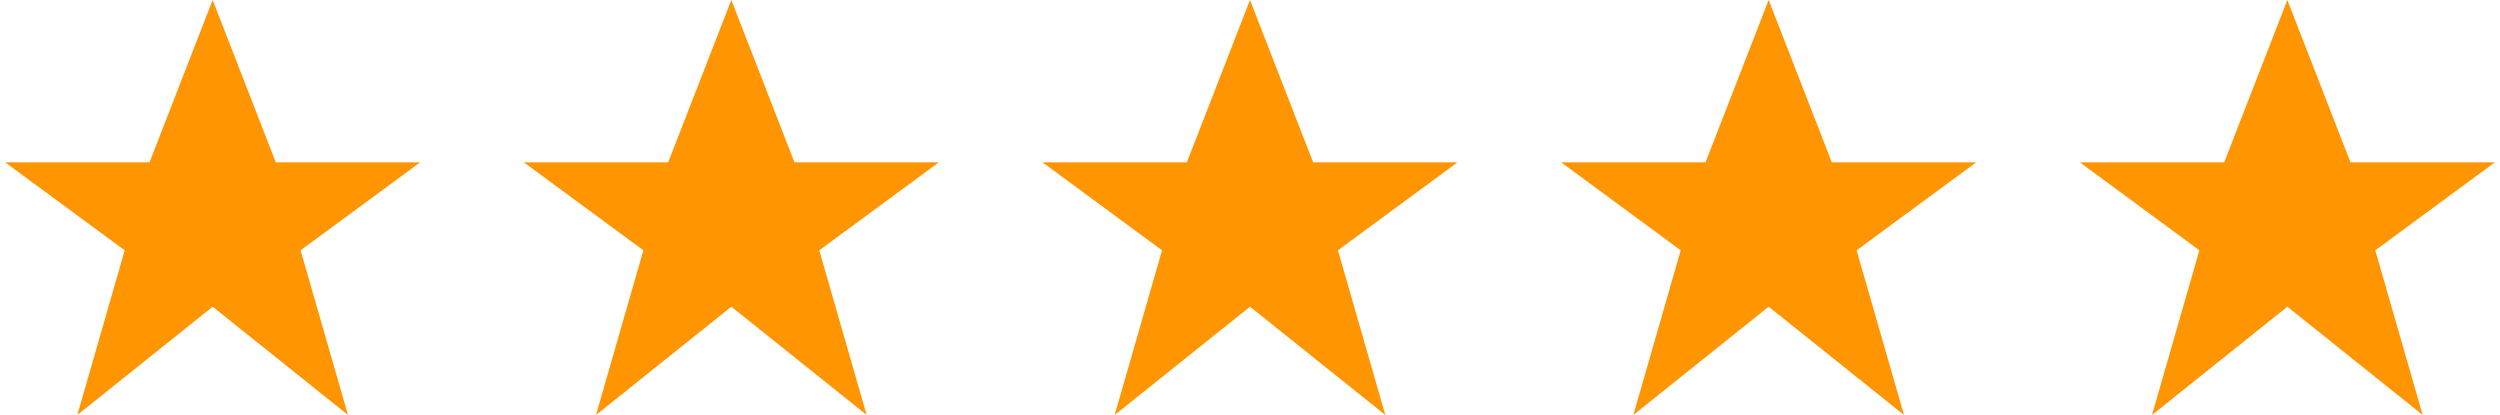 <svg width="241" height="40" viewBox="0 0 241 40" fill="none" xmlns="http://www.w3.org/2000/svg">
<path d="M20.5 0L14.413 15.651H0.5L12.021 24.13L7.456 40L20.5 29.564L33.544 40L28.976 24.13L40.5 15.651H26.587L20.5 0Z" fill="#FF9500"/>
<path d="M70.5 0L64.413 15.651H50.5L62.021 24.13L57.456 40L70.5 29.564L83.544 40L78.976 24.13L90.5 15.651H76.587L70.5 0Z" fill="#FF9500"/>
<path d="M120.5 0L114.413 15.651H100.5L112.021 24.13L107.456 40L120.5 29.564L133.544 40L128.976 24.13L140.5 15.651H126.587L120.5 0Z" fill="#FF9500"/>
<path d="M170.5 0L164.413 15.651H150.5L162.021 24.13L157.456 40L170.5 29.564L183.544 40L178.976 24.13L190.5 15.651H176.587L170.5 0Z" fill="#FF9500"/>
<path d="M220.5 0L214.413 15.651H200.5L212.021 24.13L207.456 40L220.5 29.564L233.544 40L228.976 24.13L240.5 15.651H226.587L220.5 0Z" fill="#FF9500"/>
</svg>
